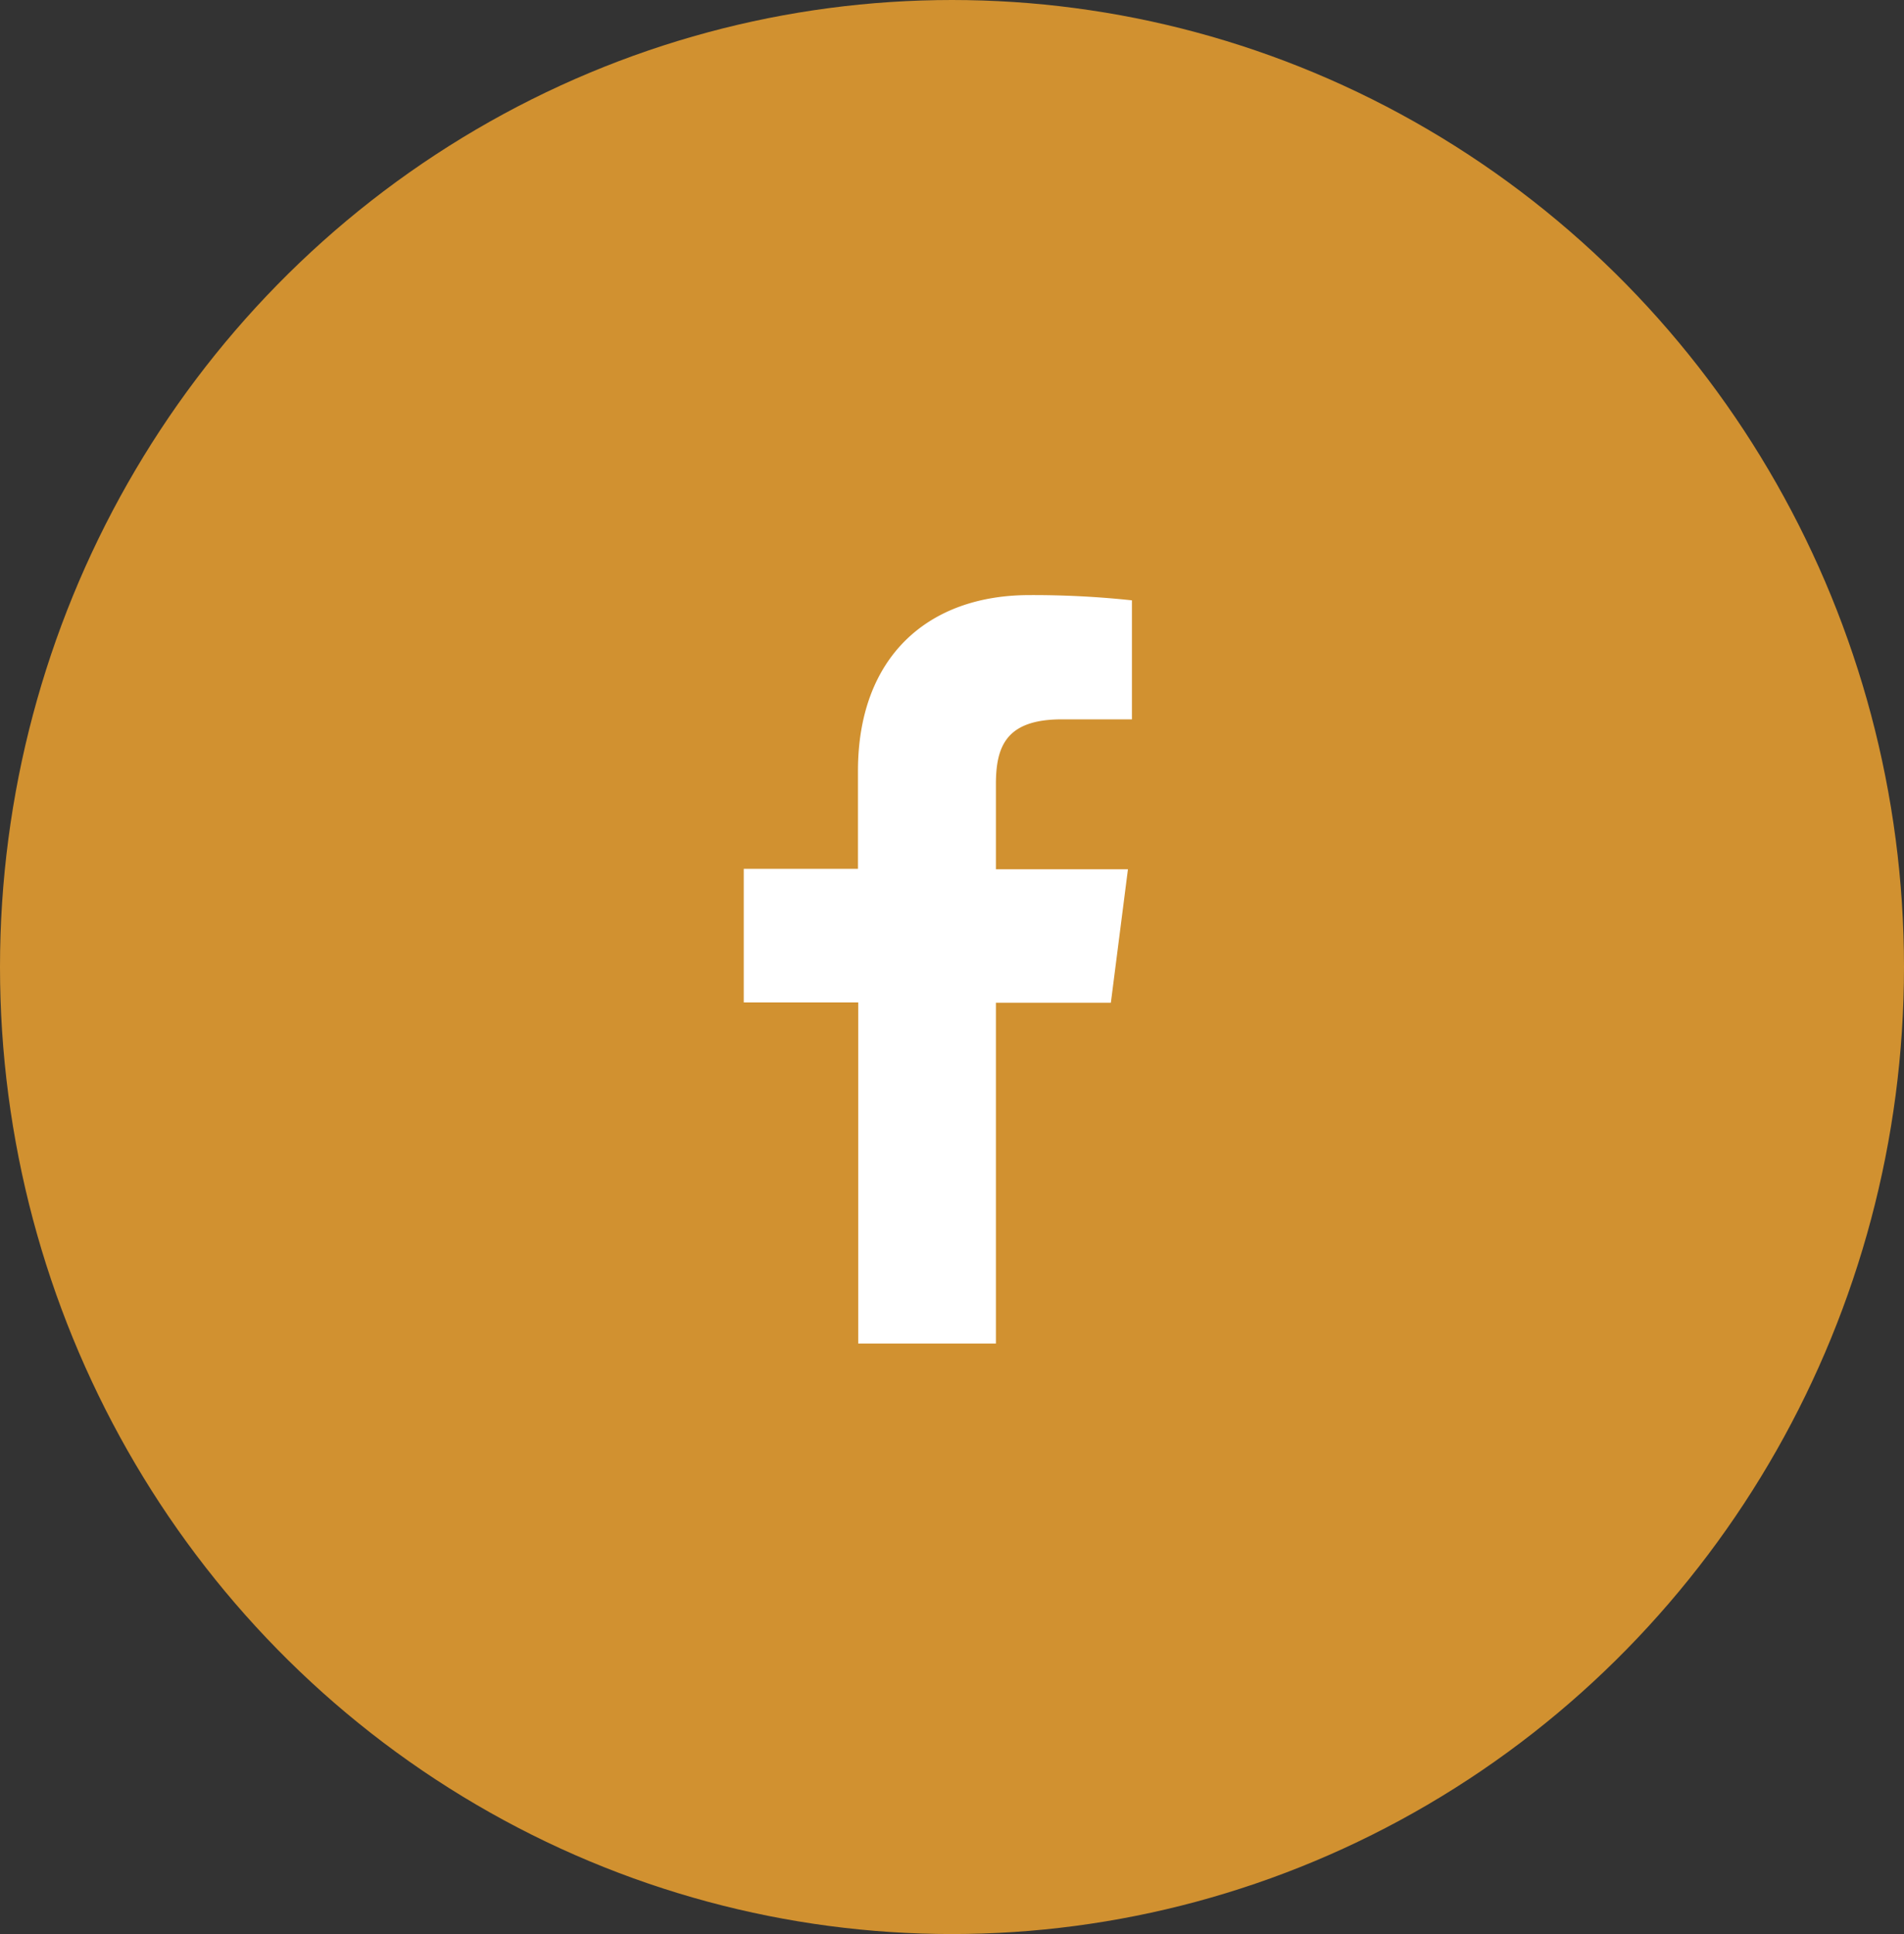 <svg xmlns="http://www.w3.org/2000/svg" width="64" height="65" viewBox="0 0 64 65"><rect x="0" y="0" width="64" height="65" fill="#333333" stroke="none"/><defs><style>.a{fill:#d19130;}.b{fill:#fff;}</style></defs><g transform="translate(-385 -759)"><ellipse class="a" cx="32" cy="32.5" rx="32" ry="32.5" transform="translate(385 759)"/><path class="b" d="M15.808,28.153V16.7h3.864l.574-4.485H15.808V9.356c0-1.294.361-2.18,2.218-2.18H20.38v-4A31.217,31.217,0,0,0,16.932,3c-3.416,0-5.761,2.085-5.761,5.913V12.2H7.332V16.69H11.18V28.153Z" transform="translate(402.668 776)"/></g></svg>